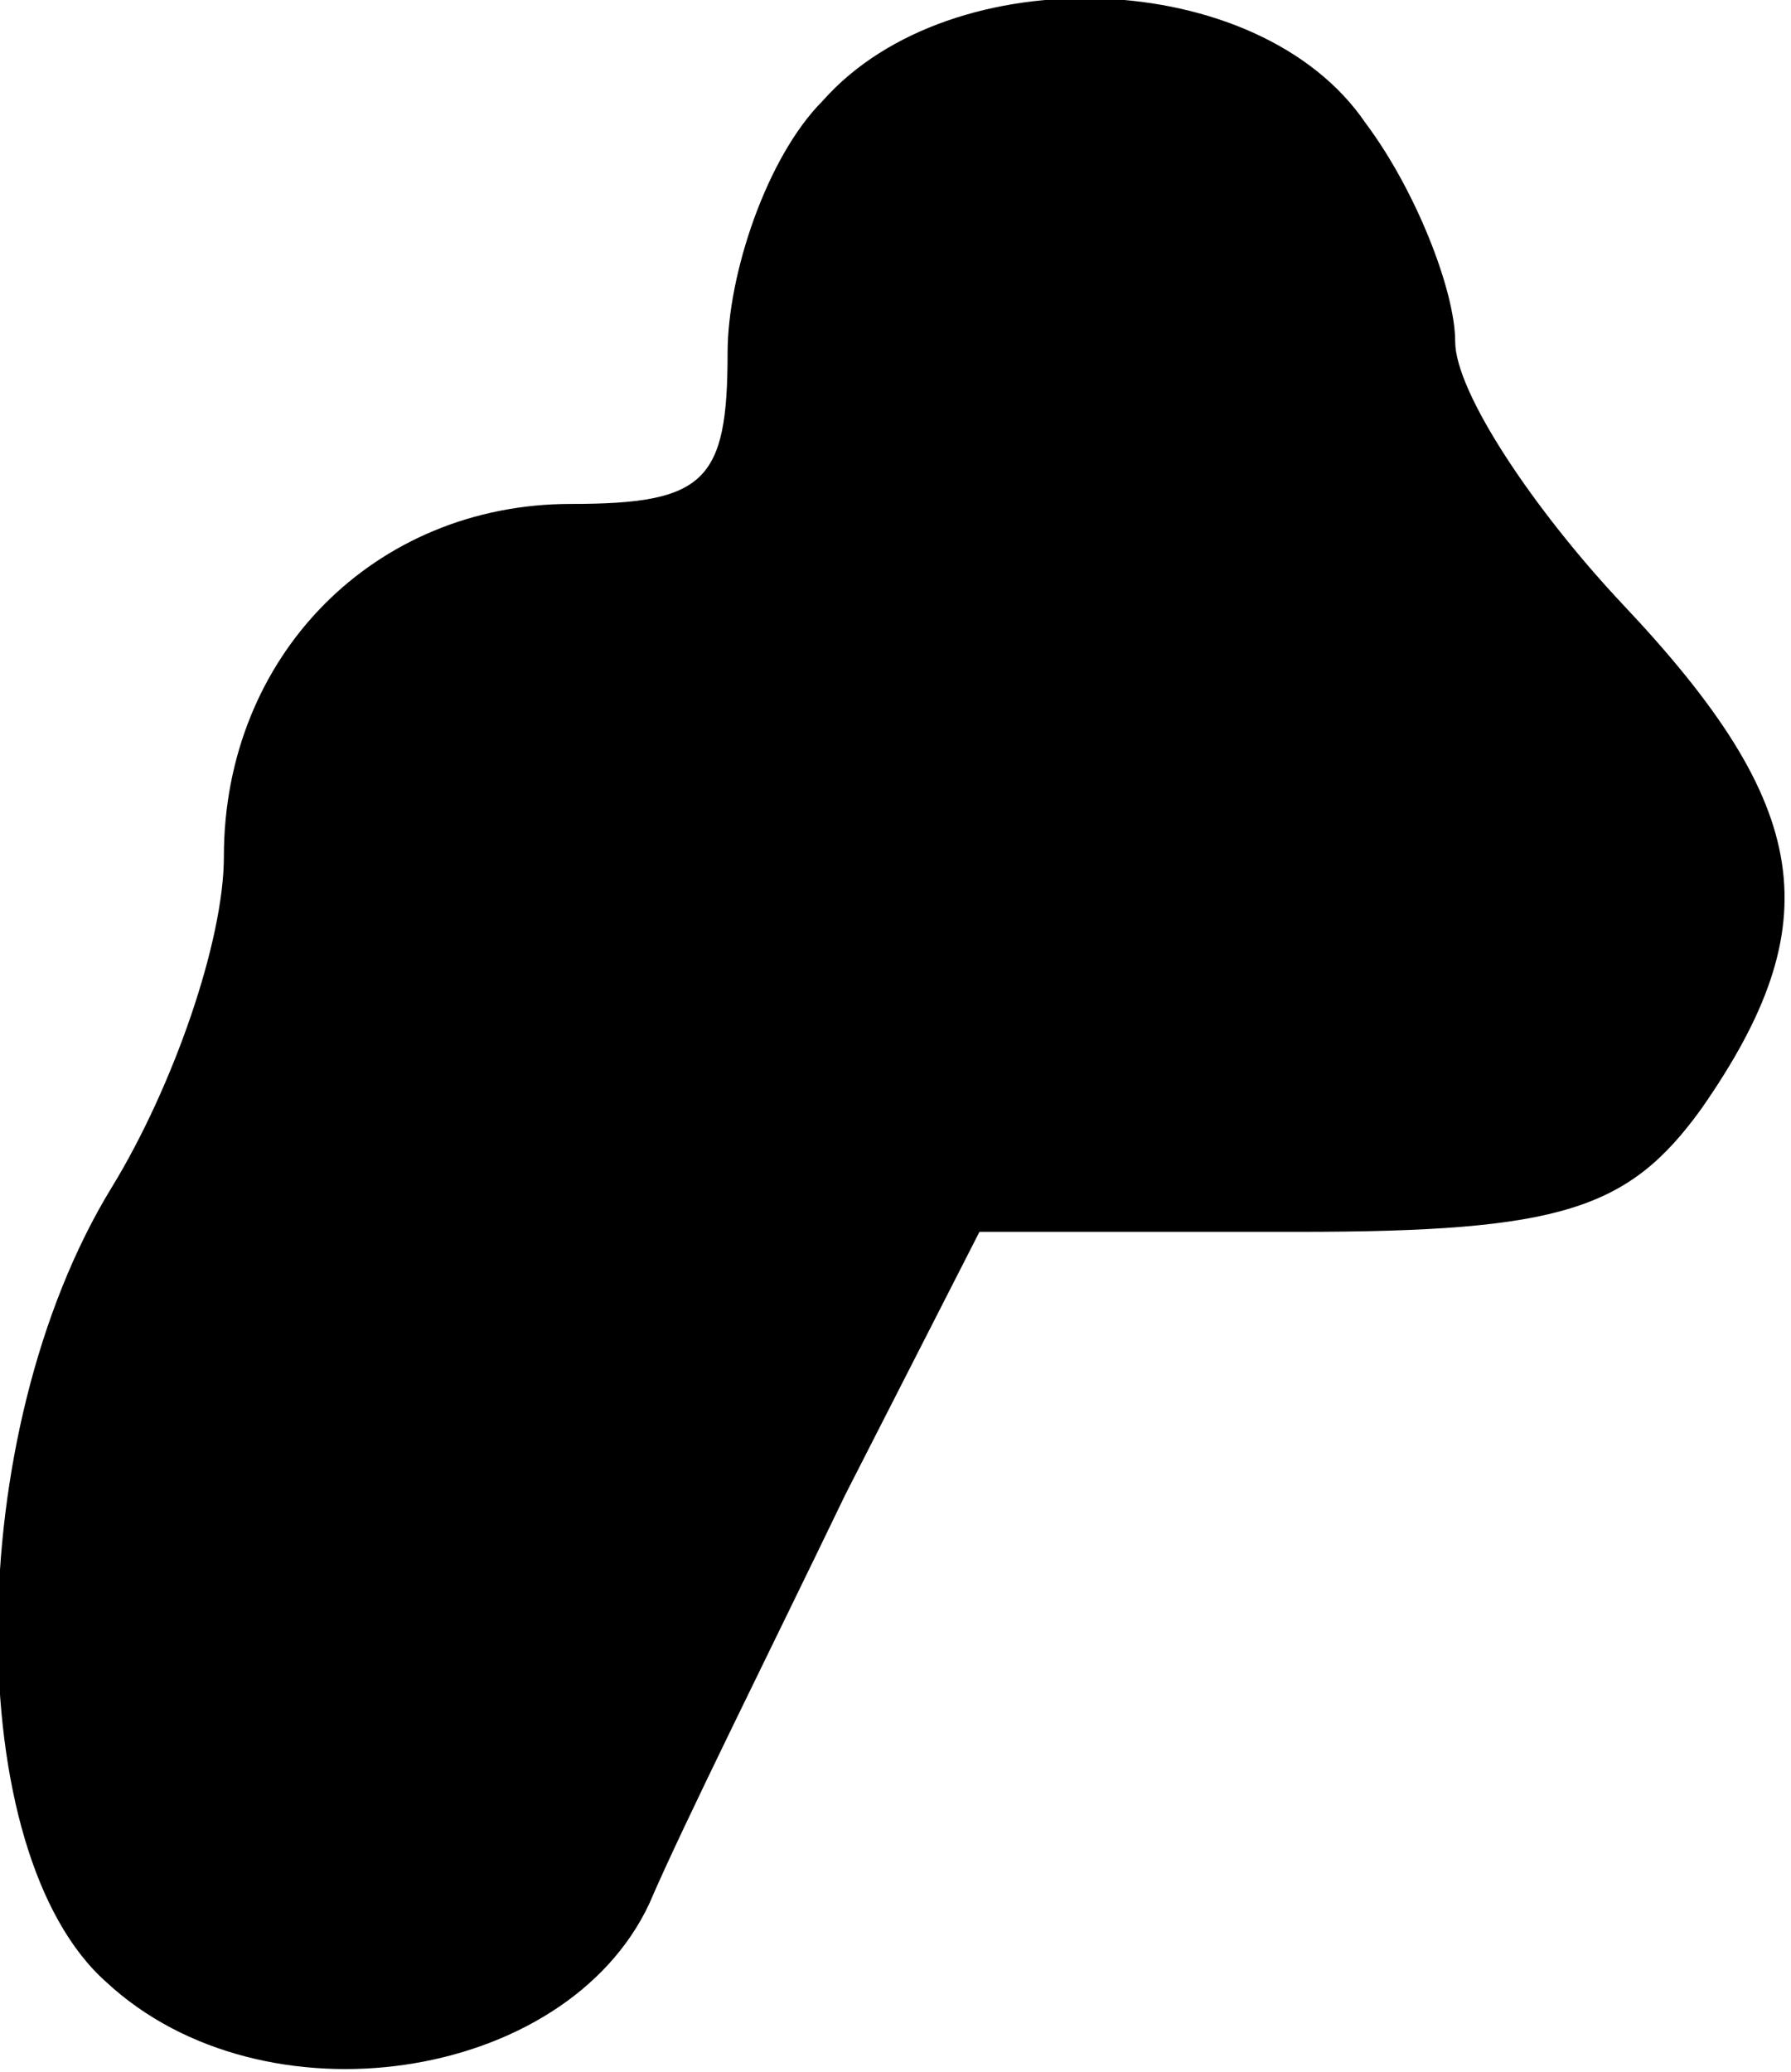 <?xml version="1.0" standalone="no"?>
<!DOCTYPE svg PUBLIC "-//W3C//DTD SVG 20010904//EN"
 "http://www.w3.org/TR/2001/REC-SVG-20010904/DTD/svg10.dtd">
<svg version="1.0" xmlns="http://www.w3.org/2000/svg"
 width="32pt" height="37pt" viewBox="0 0 32 37"
 preserveAspectRatio="xMidYMid meet">
<g transform="translate(0,37) scale(0.1,-0.1)"
fill="#000000" stroke="none">
<path fill="#000000" stroke="none" d="M147 352 c-10 -10 -17 -31 -17 -45 0
-23 -4 -27 -28 -27 -35 0 -62 -27 -62 -63 0 -15 -9 -41 -20 -59 -27 -44 -27
-119 -1 -142 28 -26 82 -18 97 14 6 14 22 46 35 73 l24 47 57 0 c47 0 59 4 72
22 23 33 20 54 -14 90 -16 17 -30 38 -30 47 0 9 -7 27 -16 39 -19 28 -74 30
-97 4z"/>
</g>
</svg>

